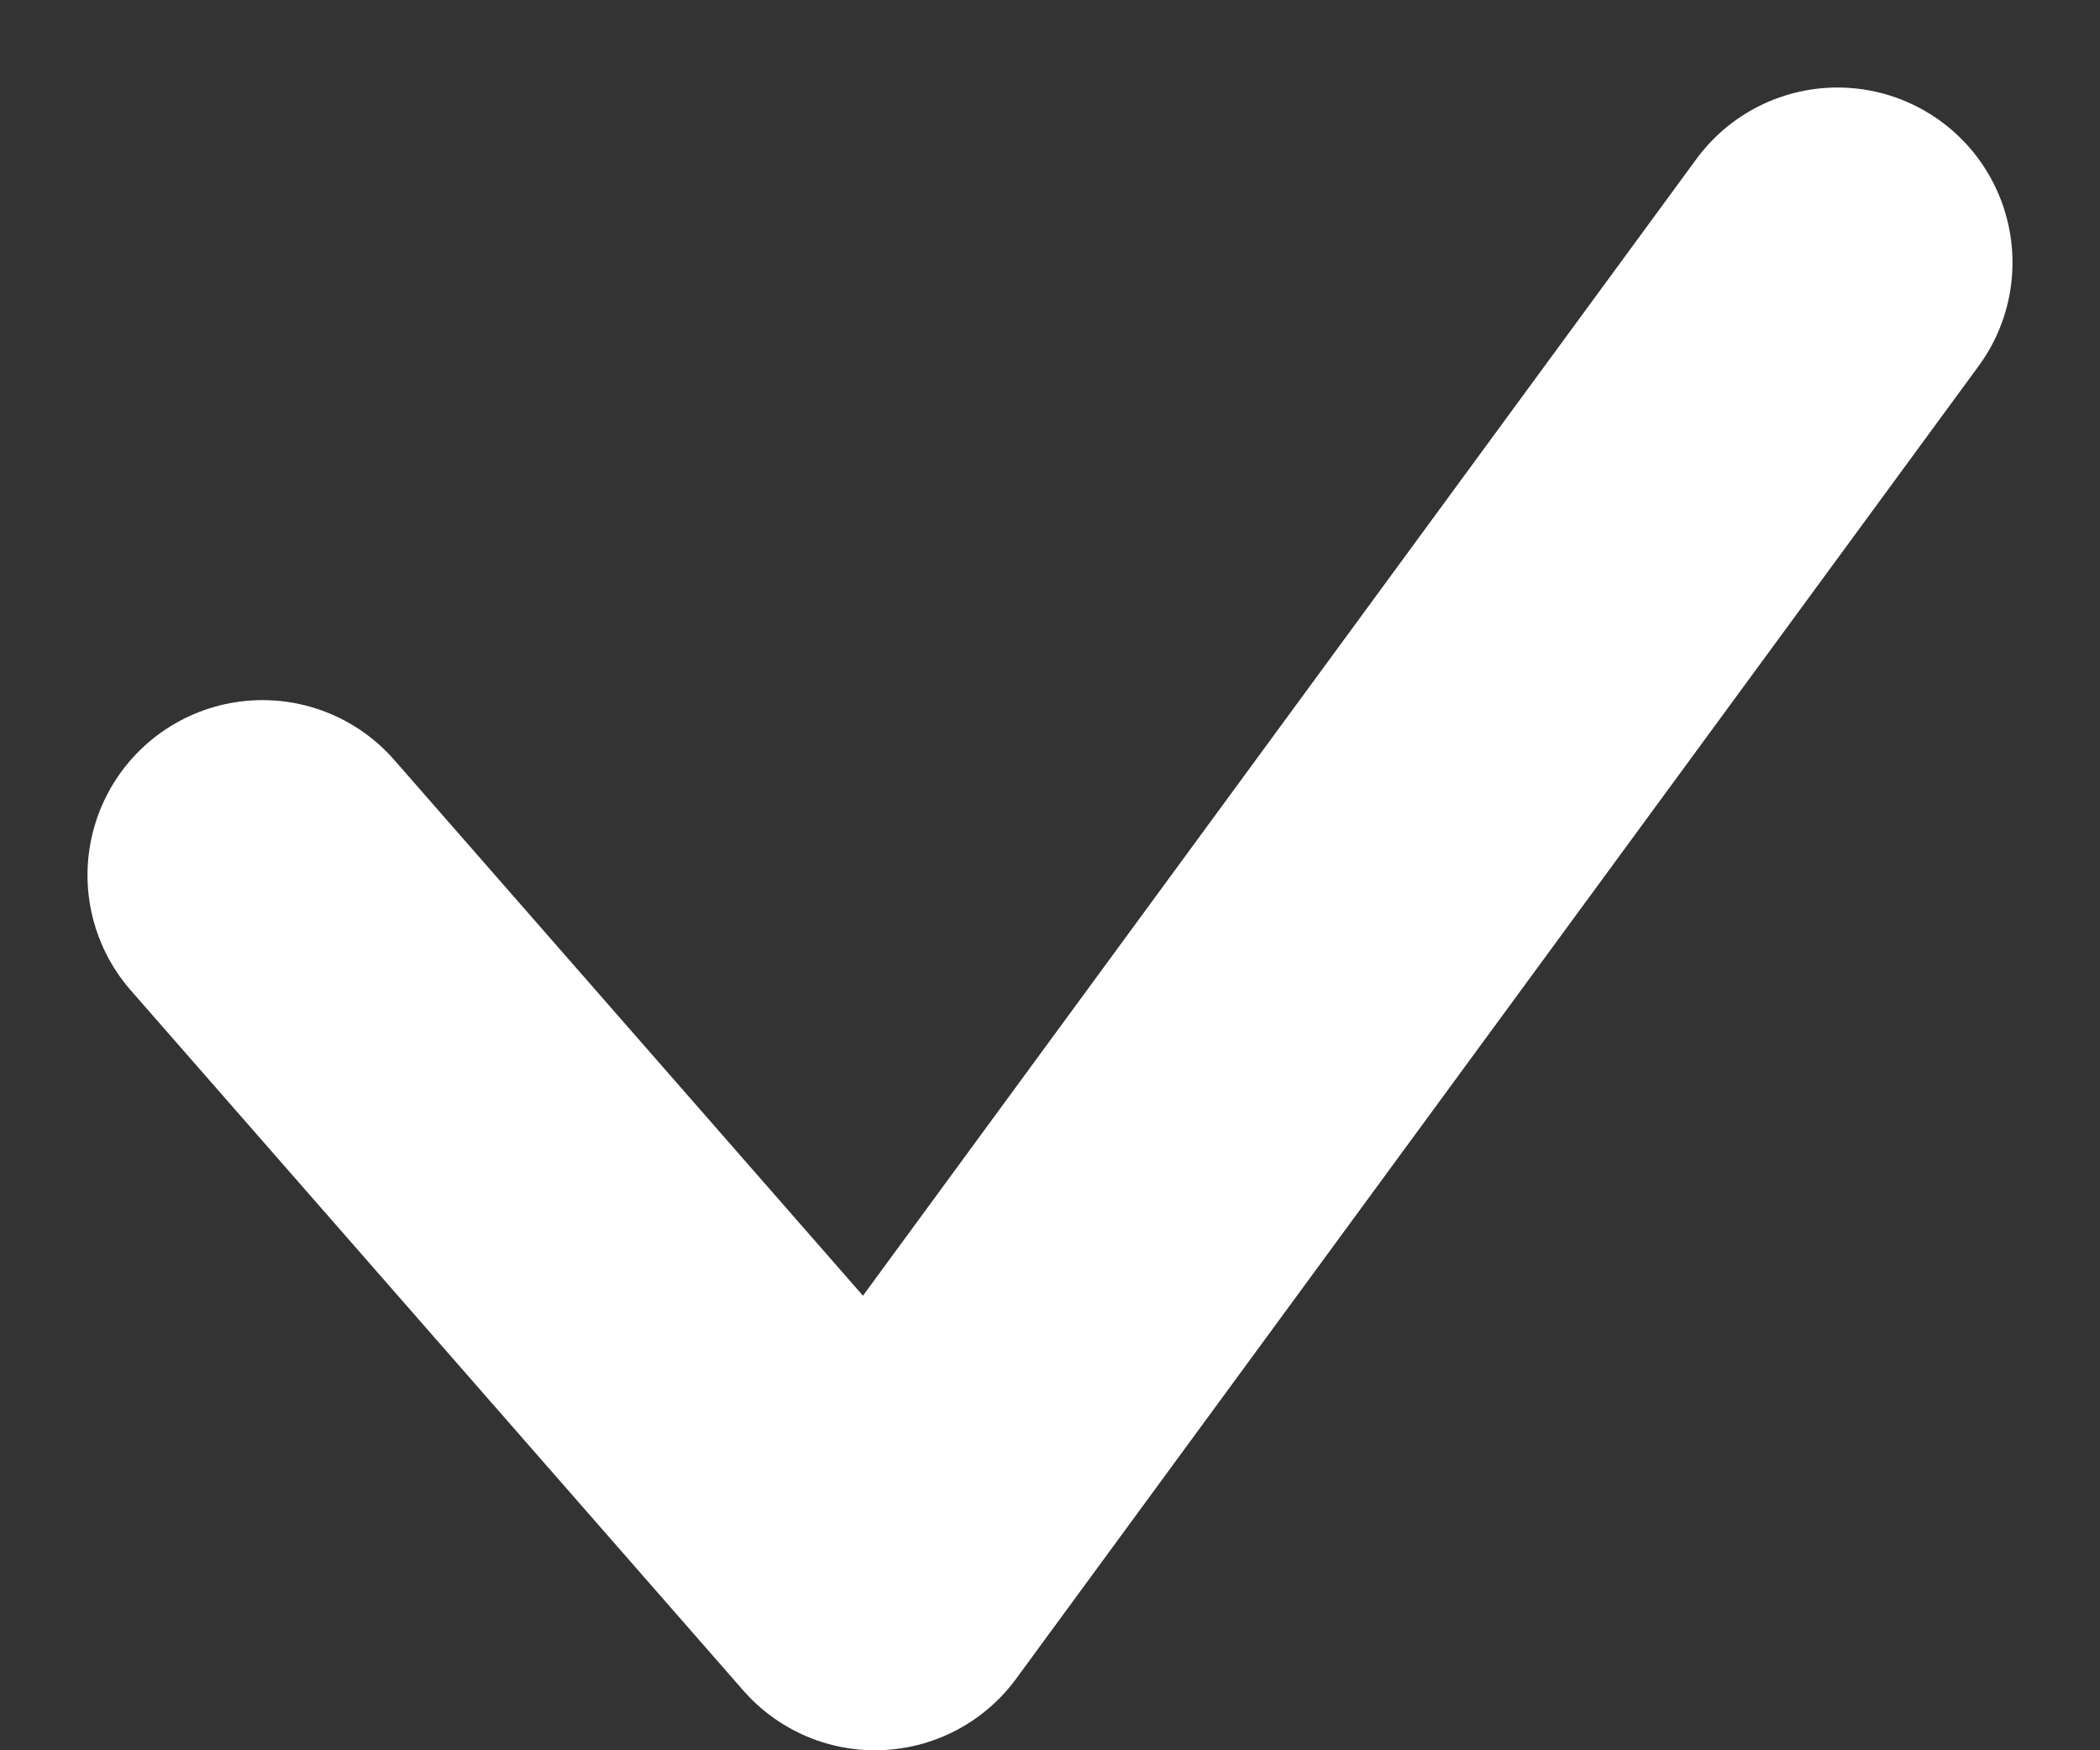 <svg width="12" height="10" viewBox="0 0 12 10" fill="none" xmlns="http://www.w3.org/2000/svg">
<rect x="0" y="0" width="12" height="10" fill="#333333" stroke="none"/>
<path d="M1.5 5L5 9L10.5 1.5" stroke="white" stroke-width="2" stroke-linecap="round" stroke-linejoin="round"/>
</svg>
